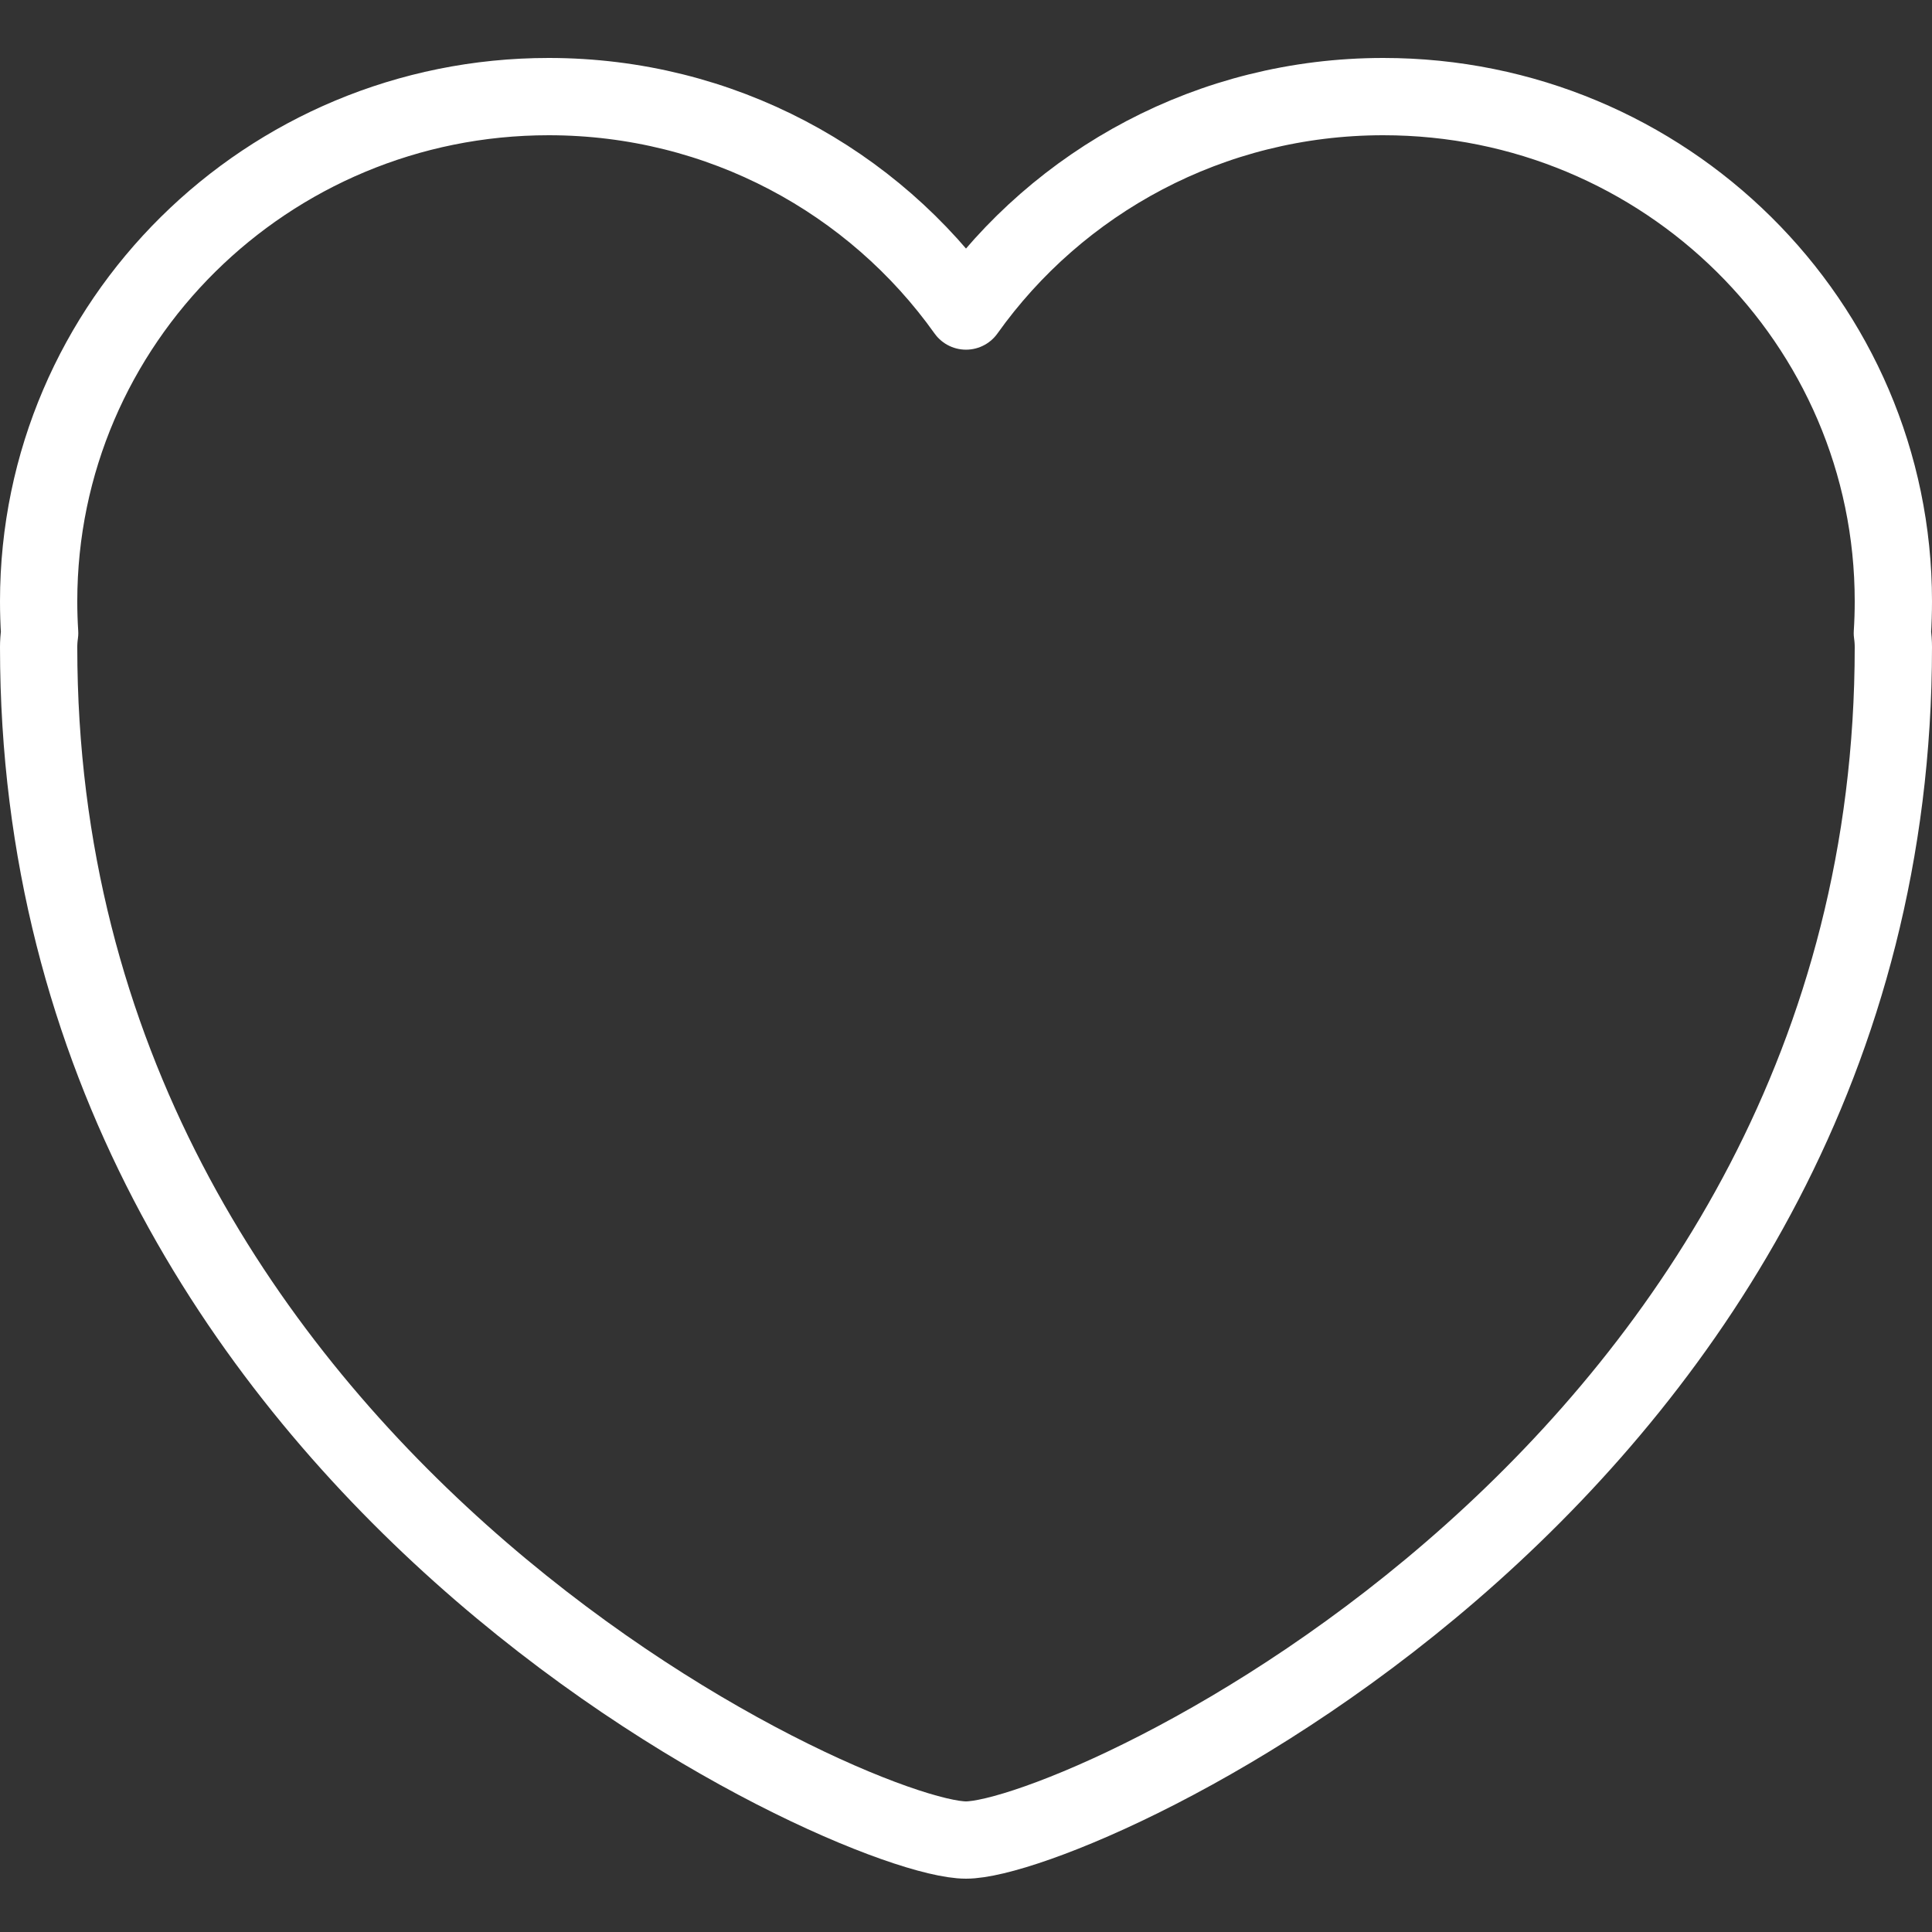 <svg width="100px" height="100px" viewBox="0 0 100 100" version="1.1" xmlns="http://www.w3.org/2000/svg" xmlns:xlink="http://www.w3.org/1999/xlink">

<rect x="0" y="0" width="100" height="100" fill="#333333" stroke="none"/>

<title>38. Hearth</title>
<desc>Created with Sketch.</desc>
<defs></defs>
<g id="38.-Hearth" stroke="none" stroke-width="1" fill="none" fill-rule="evenodd" stroke-linecap="round" stroke-linejoin="round">
<g transform="translate(2, 5)" id="Layer-1" stroke="#FF6B6B" stroke-width="4">
<path d="M0,28.497 C0,71.242 42.216,90.24 48,90.24 C53.784,90.24 96,71.242 96,28.497 C96,28.246 95.982,28.005 95.948,27.773 C95.983,27.227 96,26.677 96,26.122 C96,11.695 84.18,0 69.6,0 C60.671,0 52.778,4.386 48,11.099 C43.222,4.386 35.329,0 26.4,0 C11.82,0 0,11.695 0,26.122 C0,26.677 0.017,27.228 0.052,27.774 C0.018,28.006 0,28.247 0,28.497 Z" id="id_101" style="stroke: rgb(255, 255, 255);"></path>
</g>
</g>
</svg>